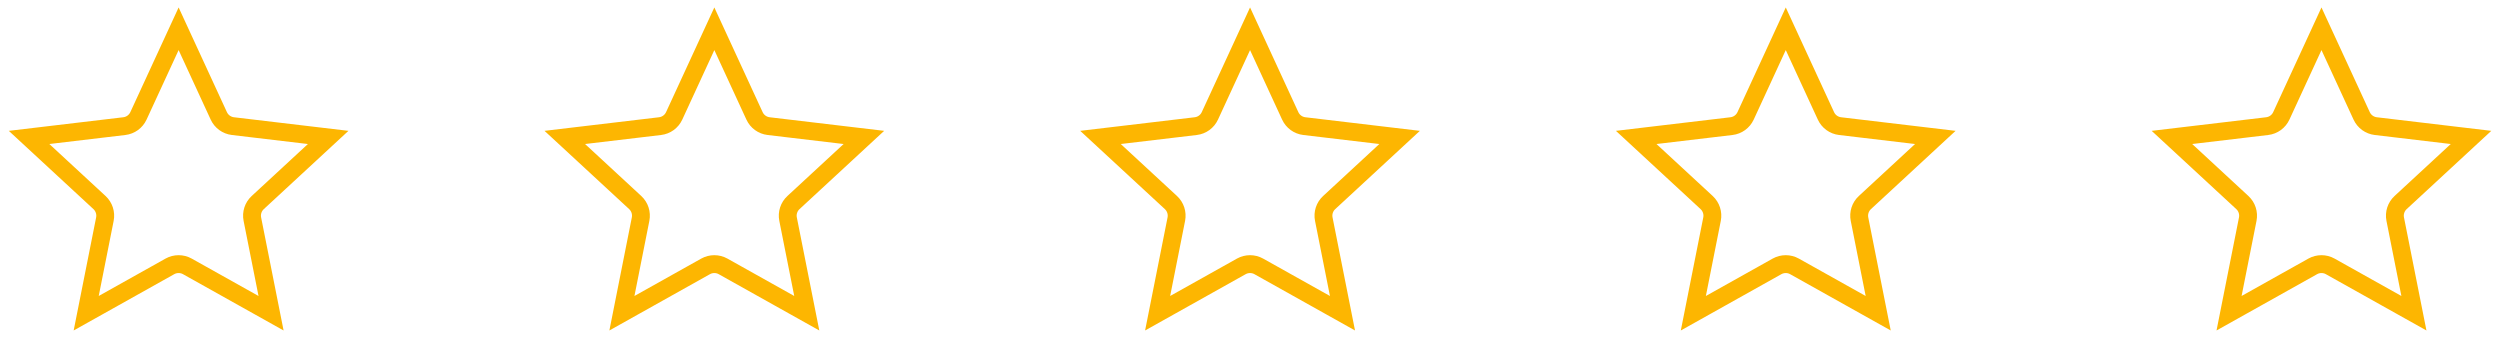 <svg width="140" height="20" viewBox="0 0 140 20" fill="none" xmlns="http://www.w3.org/2000/svg">
<path d="M10.491 14.917C10.188 14.748 9.818 14.748 9.514 14.917L4.827 17.541L5.874 12.272C5.941 11.931 5.827 11.579 5.572 11.343L1.628 7.696L6.962 7.063C7.308 7.022 7.607 6.805 7.753 6.489L10.003 1.611L12.253 6.489C12.399 6.805 12.698 7.022 13.043 7.063L18.378 7.696L14.434 11.343C14.178 11.579 14.064 11.931 14.132 12.272L15.179 17.541L10.491 14.917Z" stroke="#FDB601"/>
<path d="M40.491 14.917C40.188 14.748 39.818 14.748 39.514 14.917L34.827 17.541L35.873 12.272C35.941 11.931 35.827 11.579 35.572 11.343L31.628 7.696L36.962 7.063C37.308 7.022 37.607 6.805 37.753 6.489L40.003 1.611L42.253 6.489C42.398 6.805 42.698 7.022 43.043 7.063L48.378 7.696L44.434 11.343C44.178 11.579 44.064 11.931 44.132 12.272L45.179 17.541L40.491 14.917Z" stroke="#FDB601"/>
<path d="M70.491 14.917C70.188 14.748 69.818 14.748 69.514 14.917L64.827 17.541L65.874 12.272C65.941 11.931 65.827 11.579 65.572 11.343L61.627 7.696L66.962 7.063C67.308 7.022 67.607 6.805 67.753 6.489L70.003 1.611L72.253 6.489C72.398 6.805 72.698 7.022 73.043 7.063L78.378 7.696L74.434 11.343C74.178 11.579 74.064 11.931 74.132 12.272L75.179 17.541L70.491 14.917Z" stroke="#FDB601"/>
<path d="M100.491 14.917C100.188 14.748 99.818 14.748 99.514 14.917L94.827 17.541L95.874 12.272C95.941 11.931 95.827 11.579 95.572 11.343L91.627 7.696L96.962 7.063C97.308 7.022 97.607 6.805 97.753 6.489L100.003 1.611L102.253 6.489C102.399 6.805 102.698 7.022 103.043 7.063L108.378 7.696L104.434 11.343C104.179 11.579 104.064 11.931 104.132 12.272L105.179 17.541L100.491 14.917Z" stroke="#FDB601"/>
<path d="M130.491 14.917C130.188 14.748 129.818 14.748 129.514 14.917L124.827 17.541L125.874 12.272C125.941 11.931 125.827 11.579 125.572 11.343L121.628 7.696L126.962 7.063C127.308 7.022 127.607 6.805 127.753 6.489L130.003 1.611L132.253 6.489C132.399 6.805 132.698 7.022 133.043 7.063L138.378 7.696L134.434 11.343C134.179 11.579 134.064 11.931 134.132 12.272L135.179 17.541L130.491 14.917Z" stroke="#FDB601"/>
</svg>

